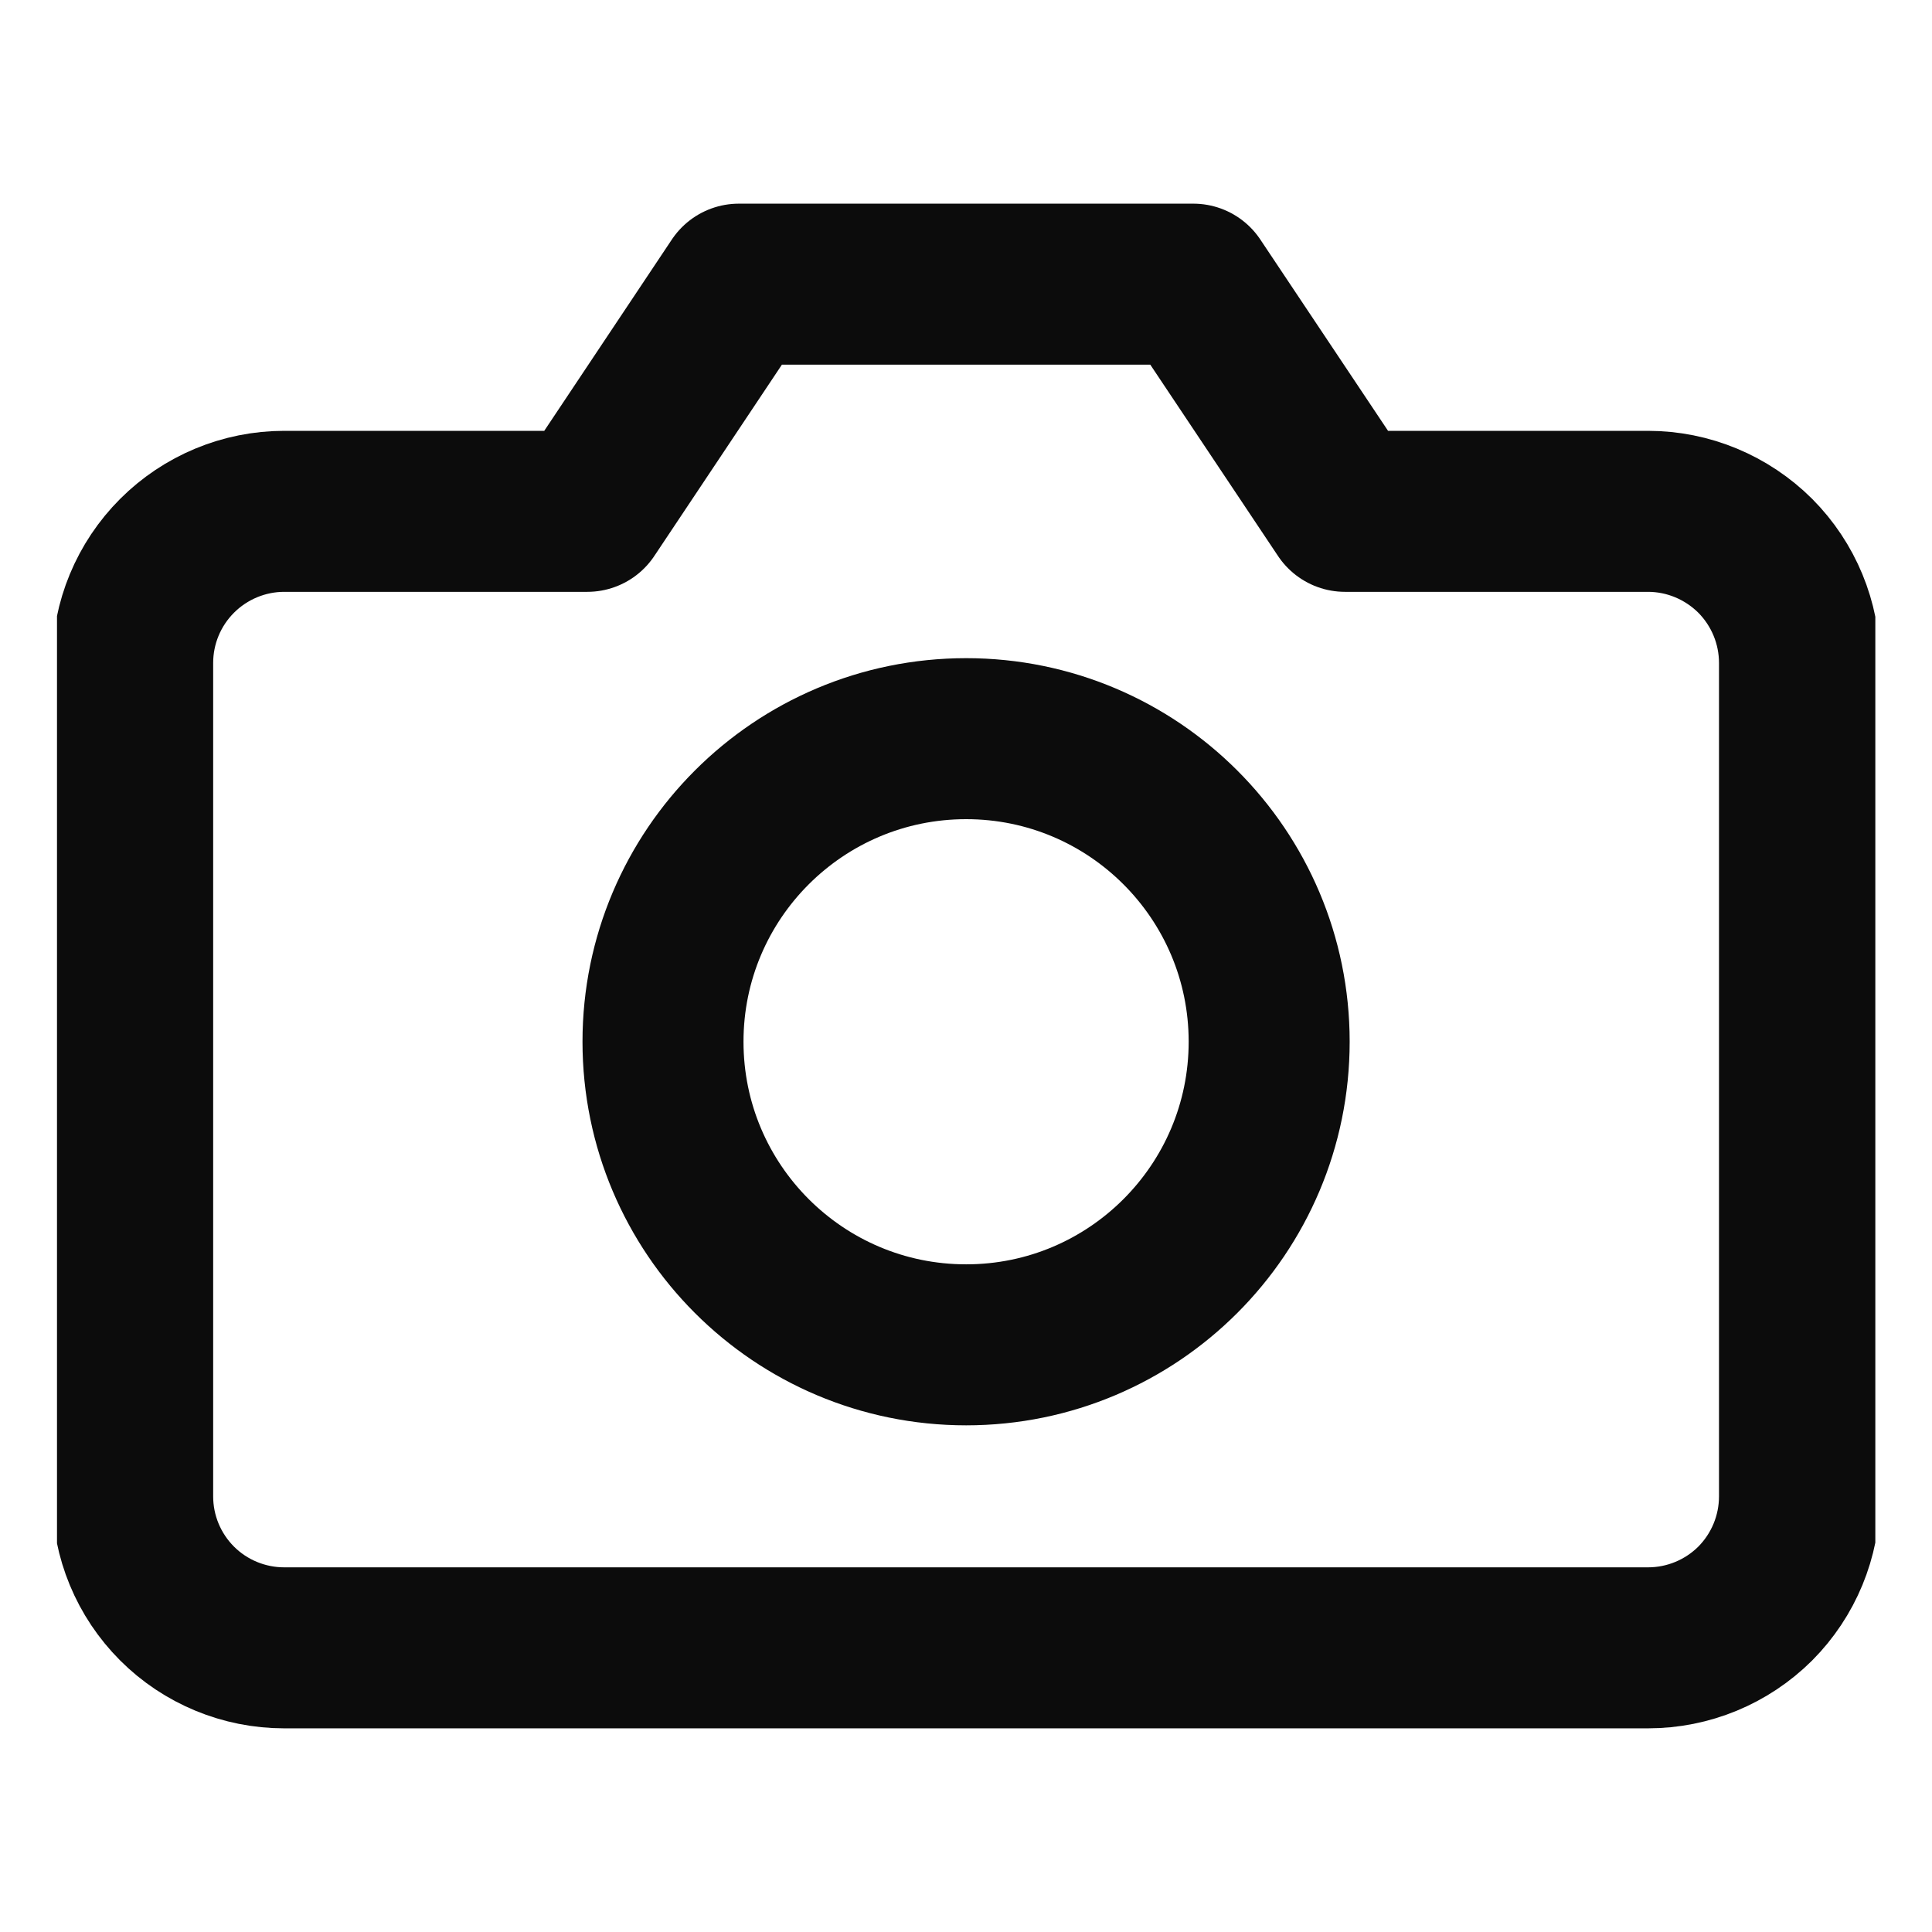 <svg xmlns="http://www.w3.org/2000/svg" width="12" height="12" viewBox="0 0 12 12" fill="none">
  <g clip-path="url(#clip0_832_2823)">
    <path d="M11.177 9.294C11.177 9.544 11.078 9.783 10.902 9.96C10.725 10.136 10.486 10.235 10.236 10.235H1.765C1.516 10.235 1.276 10.136 1.1 9.96C0.923 9.783 0.824 9.544 0.824 9.294V4.118C0.824 3.868 0.923 3.629 1.1 3.452C1.276 3.276 1.516 3.176 1.765 3.176H3.648L4.589 1.765H7.412L8.354 3.176H10.236C10.486 3.176 10.725 3.276 10.902 3.452C11.078 3.629 11.177 3.868 11.177 4.118V9.294Z" stroke="#0C0C0C" stroke-linecap="round" stroke-linejoin="round"/>
    <path d="M6.001 8.353C7.04 8.353 7.883 7.51 7.883 6.47C7.883 5.431 7.04 4.588 6.001 4.588C4.961 4.588 4.118 5.431 4.118 6.47C4.118 7.51 4.961 8.353 6.001 8.353Z" stroke="#0C0C0C" stroke-linecap="round" stroke-linejoin="round"/>
  </g>
  <defs>
    <clipPath id="clip0_832_2823">
      <rect width="11.294" height="11.294" fill="white" transform="translate(0.354 0.353)"/>
    </clipPath>
  </defs>
</svg>